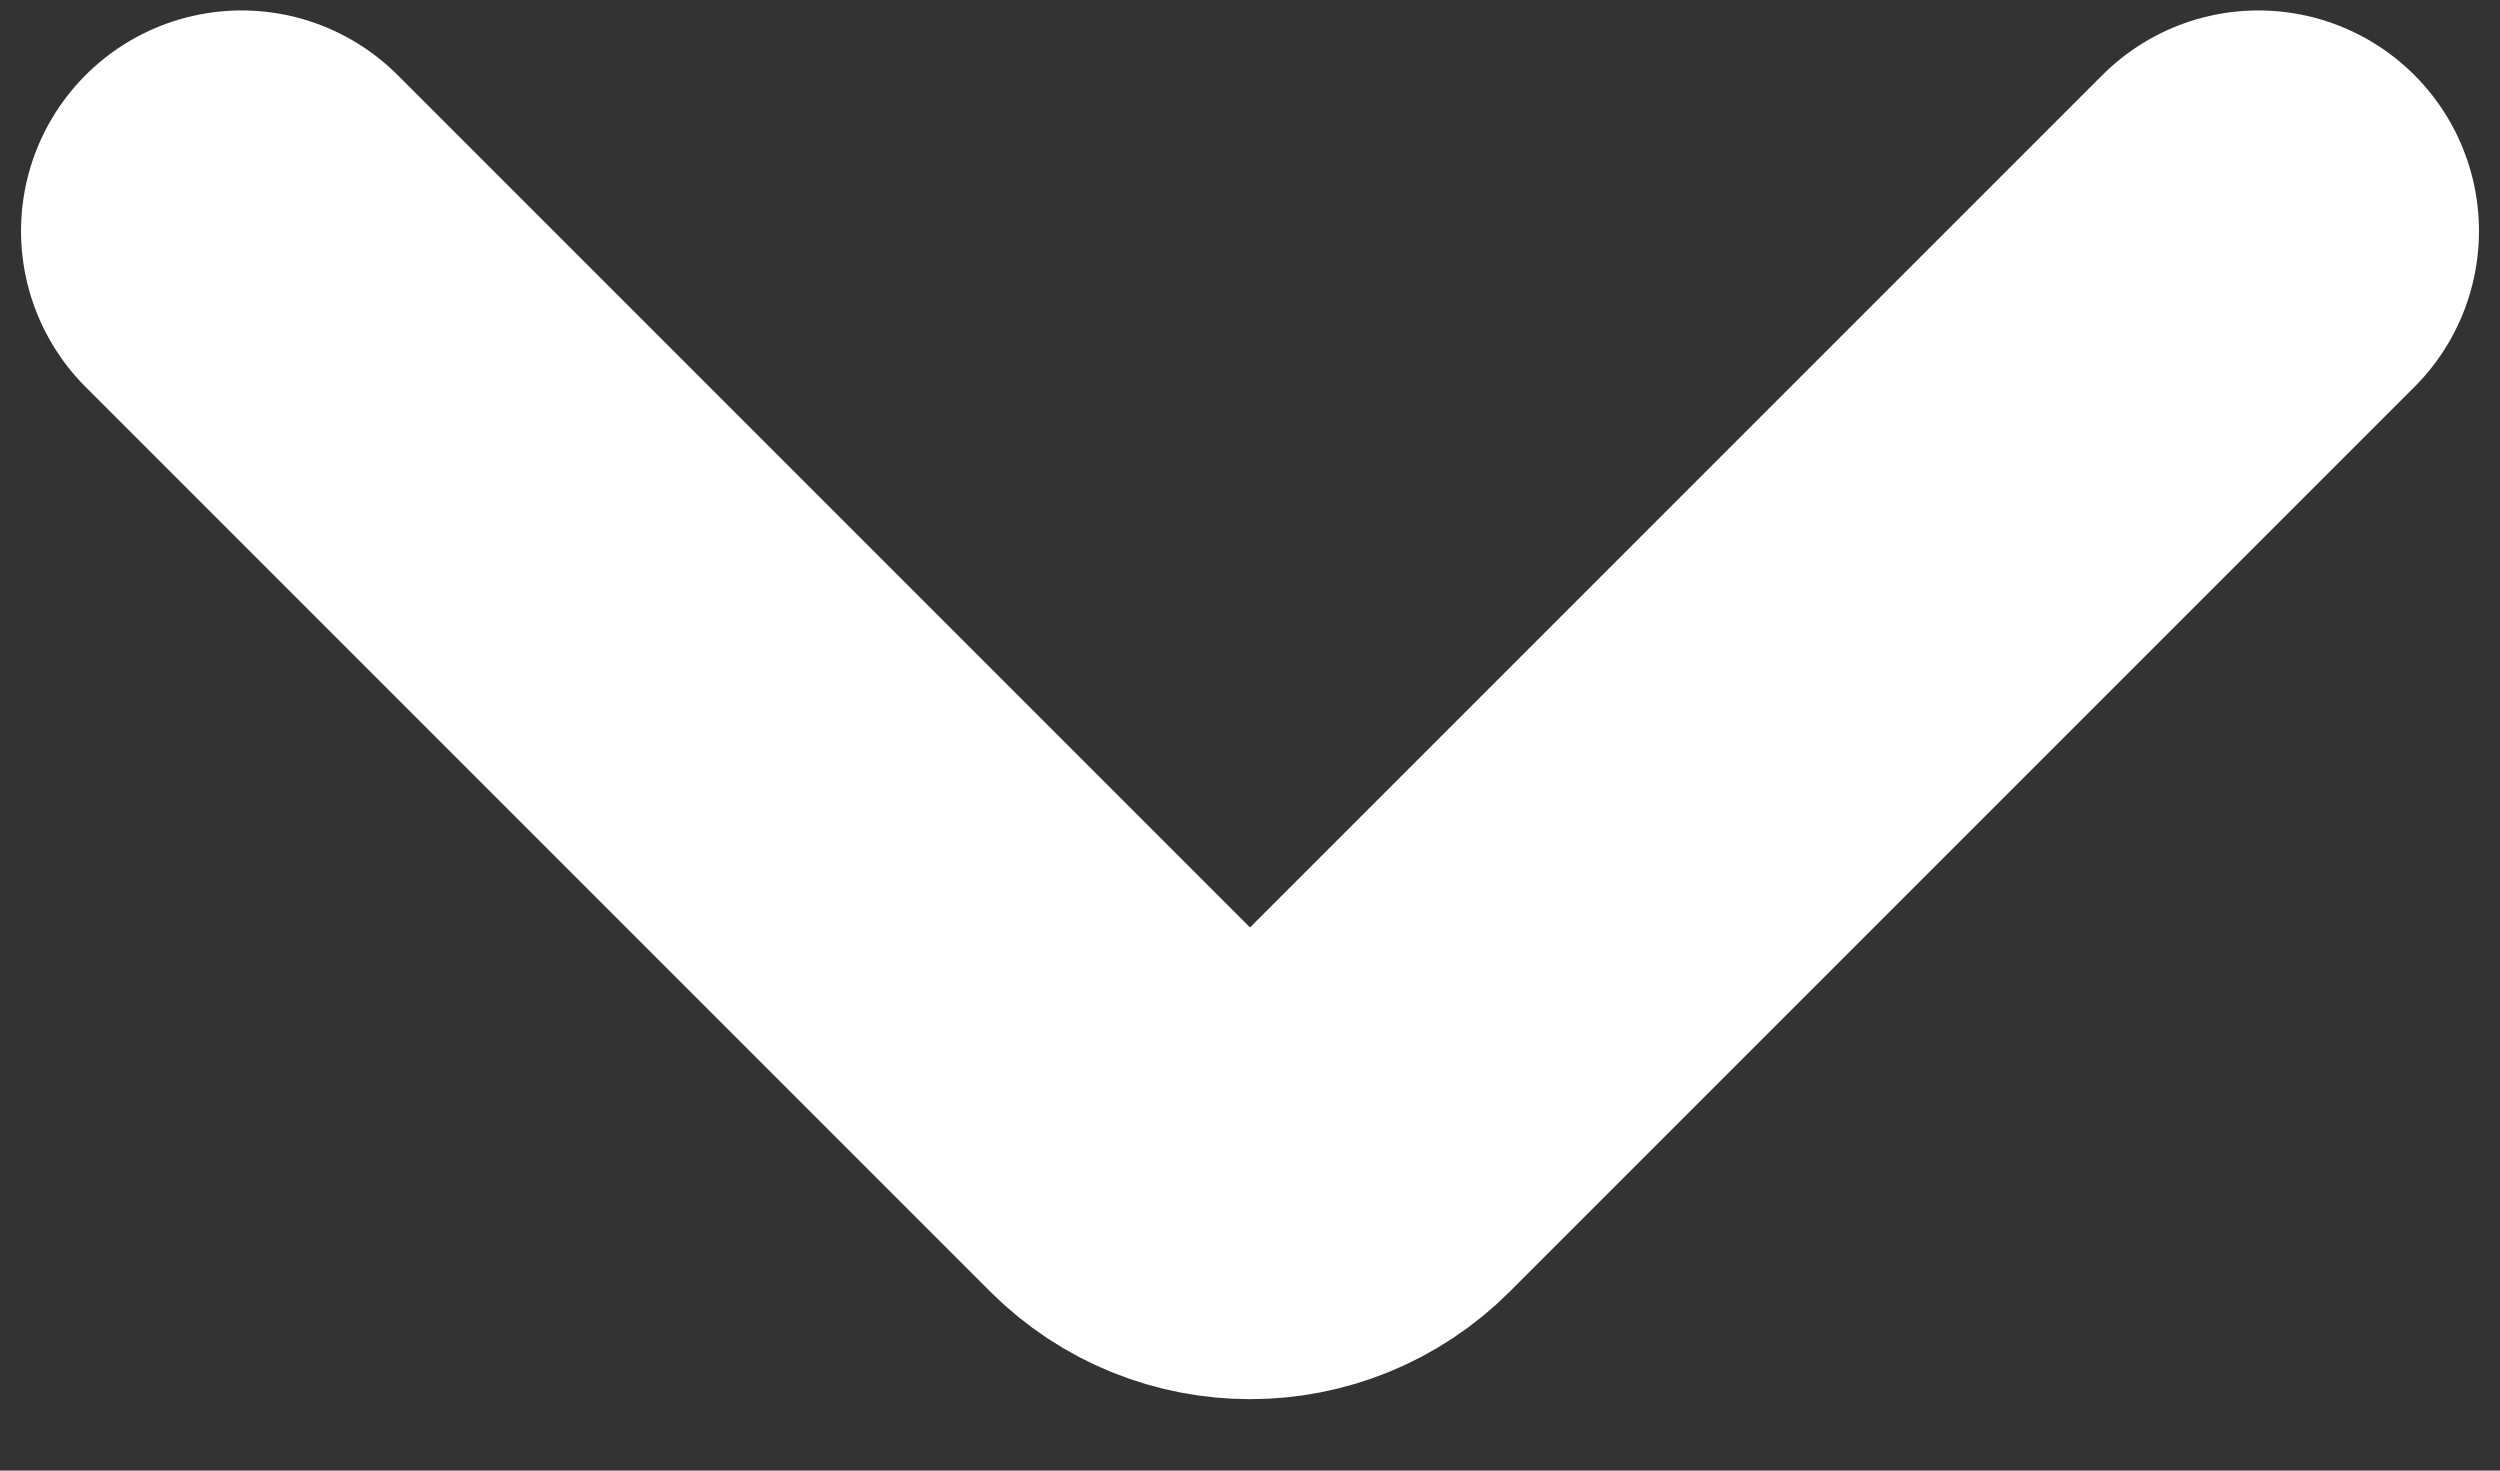 <svg width="17" height="10" viewBox="0 0 17 10" fill="none" xmlns="http://www.w3.org/2000/svg">
<rect x="0" y="0" width="17" height="10" fill="#333333" stroke="none"/>
<path d="M1.643 1.571L7.793 7.721C8.184 8.112 8.817 8.112 9.207 7.721L15.357 1.571" stroke="white" stroke-width="3" stroke-linecap="round" stroke-linejoin="round"/>
</svg>
